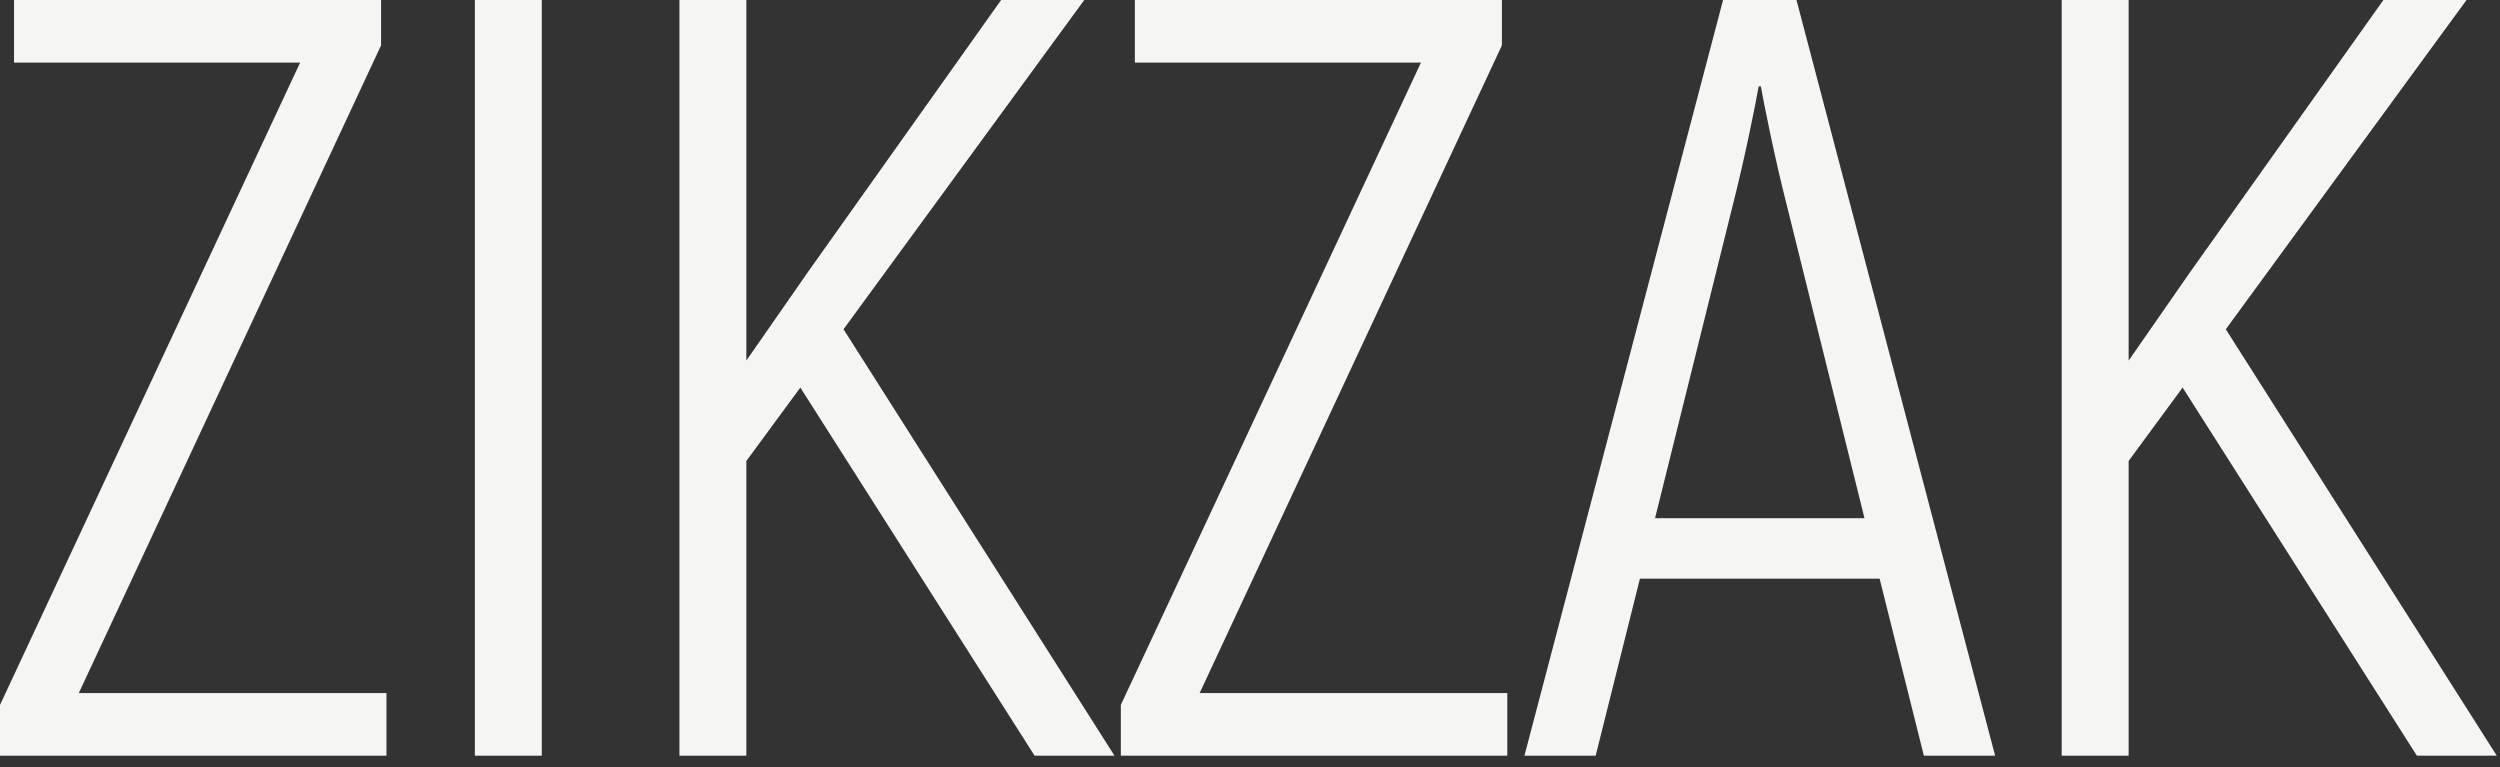 <svg width="88" height="27" viewBox="0 0 88 27" fill="none" xmlns="http://www.w3.org/2000/svg">
<rect x="0" y="0" width="88" height="27" fill="#333333" stroke="none"/>
<path d="M2.774 24.396L13.414 1.596V0H0.494V2.204H10.564L0 24.814V26.6H13.604V24.396H2.774Z" fill="#F5F5F3"/>
<path d="M16.715 0V26.6H19.071V0H16.715Z" fill="#F5F5F3"/>
<path d="M36.418 26.6H39.23L29.692 11.59L38.166 0H35.24L28.438 9.576L26.272 12.692V0H23.916V26.6H26.272V16.226L28.172 13.642L36.418 26.6Z" fill="#F5F5F3"/>
<path d="M42.227 24.396L52.867 1.596V0H39.947V2.204H50.017L39.453 24.814V26.6H53.057V24.396H42.227Z" fill="#F5F5F3"/>
<path d="M67.72 26.6H70.228L63.236 0H60.652L53.66 26.6H56.168L57.726 20.368H66.162L67.72 26.6ZM58.258 18.24L60.994 7.22C61.412 5.586 61.792 3.686 61.906 3.04H61.982C62.096 3.686 62.476 5.586 62.894 7.22L65.63 18.24H58.258Z" fill="#F5F5F3"/>
<path d="M85.074 26.6H87.886L78.348 11.59L86.822 0H83.896L77.094 9.576L74.928 12.692V0H72.572V26.6H74.928V16.226L76.828 13.642L85.074 26.6Z" fill="#F5F5F3"/>
</svg>
